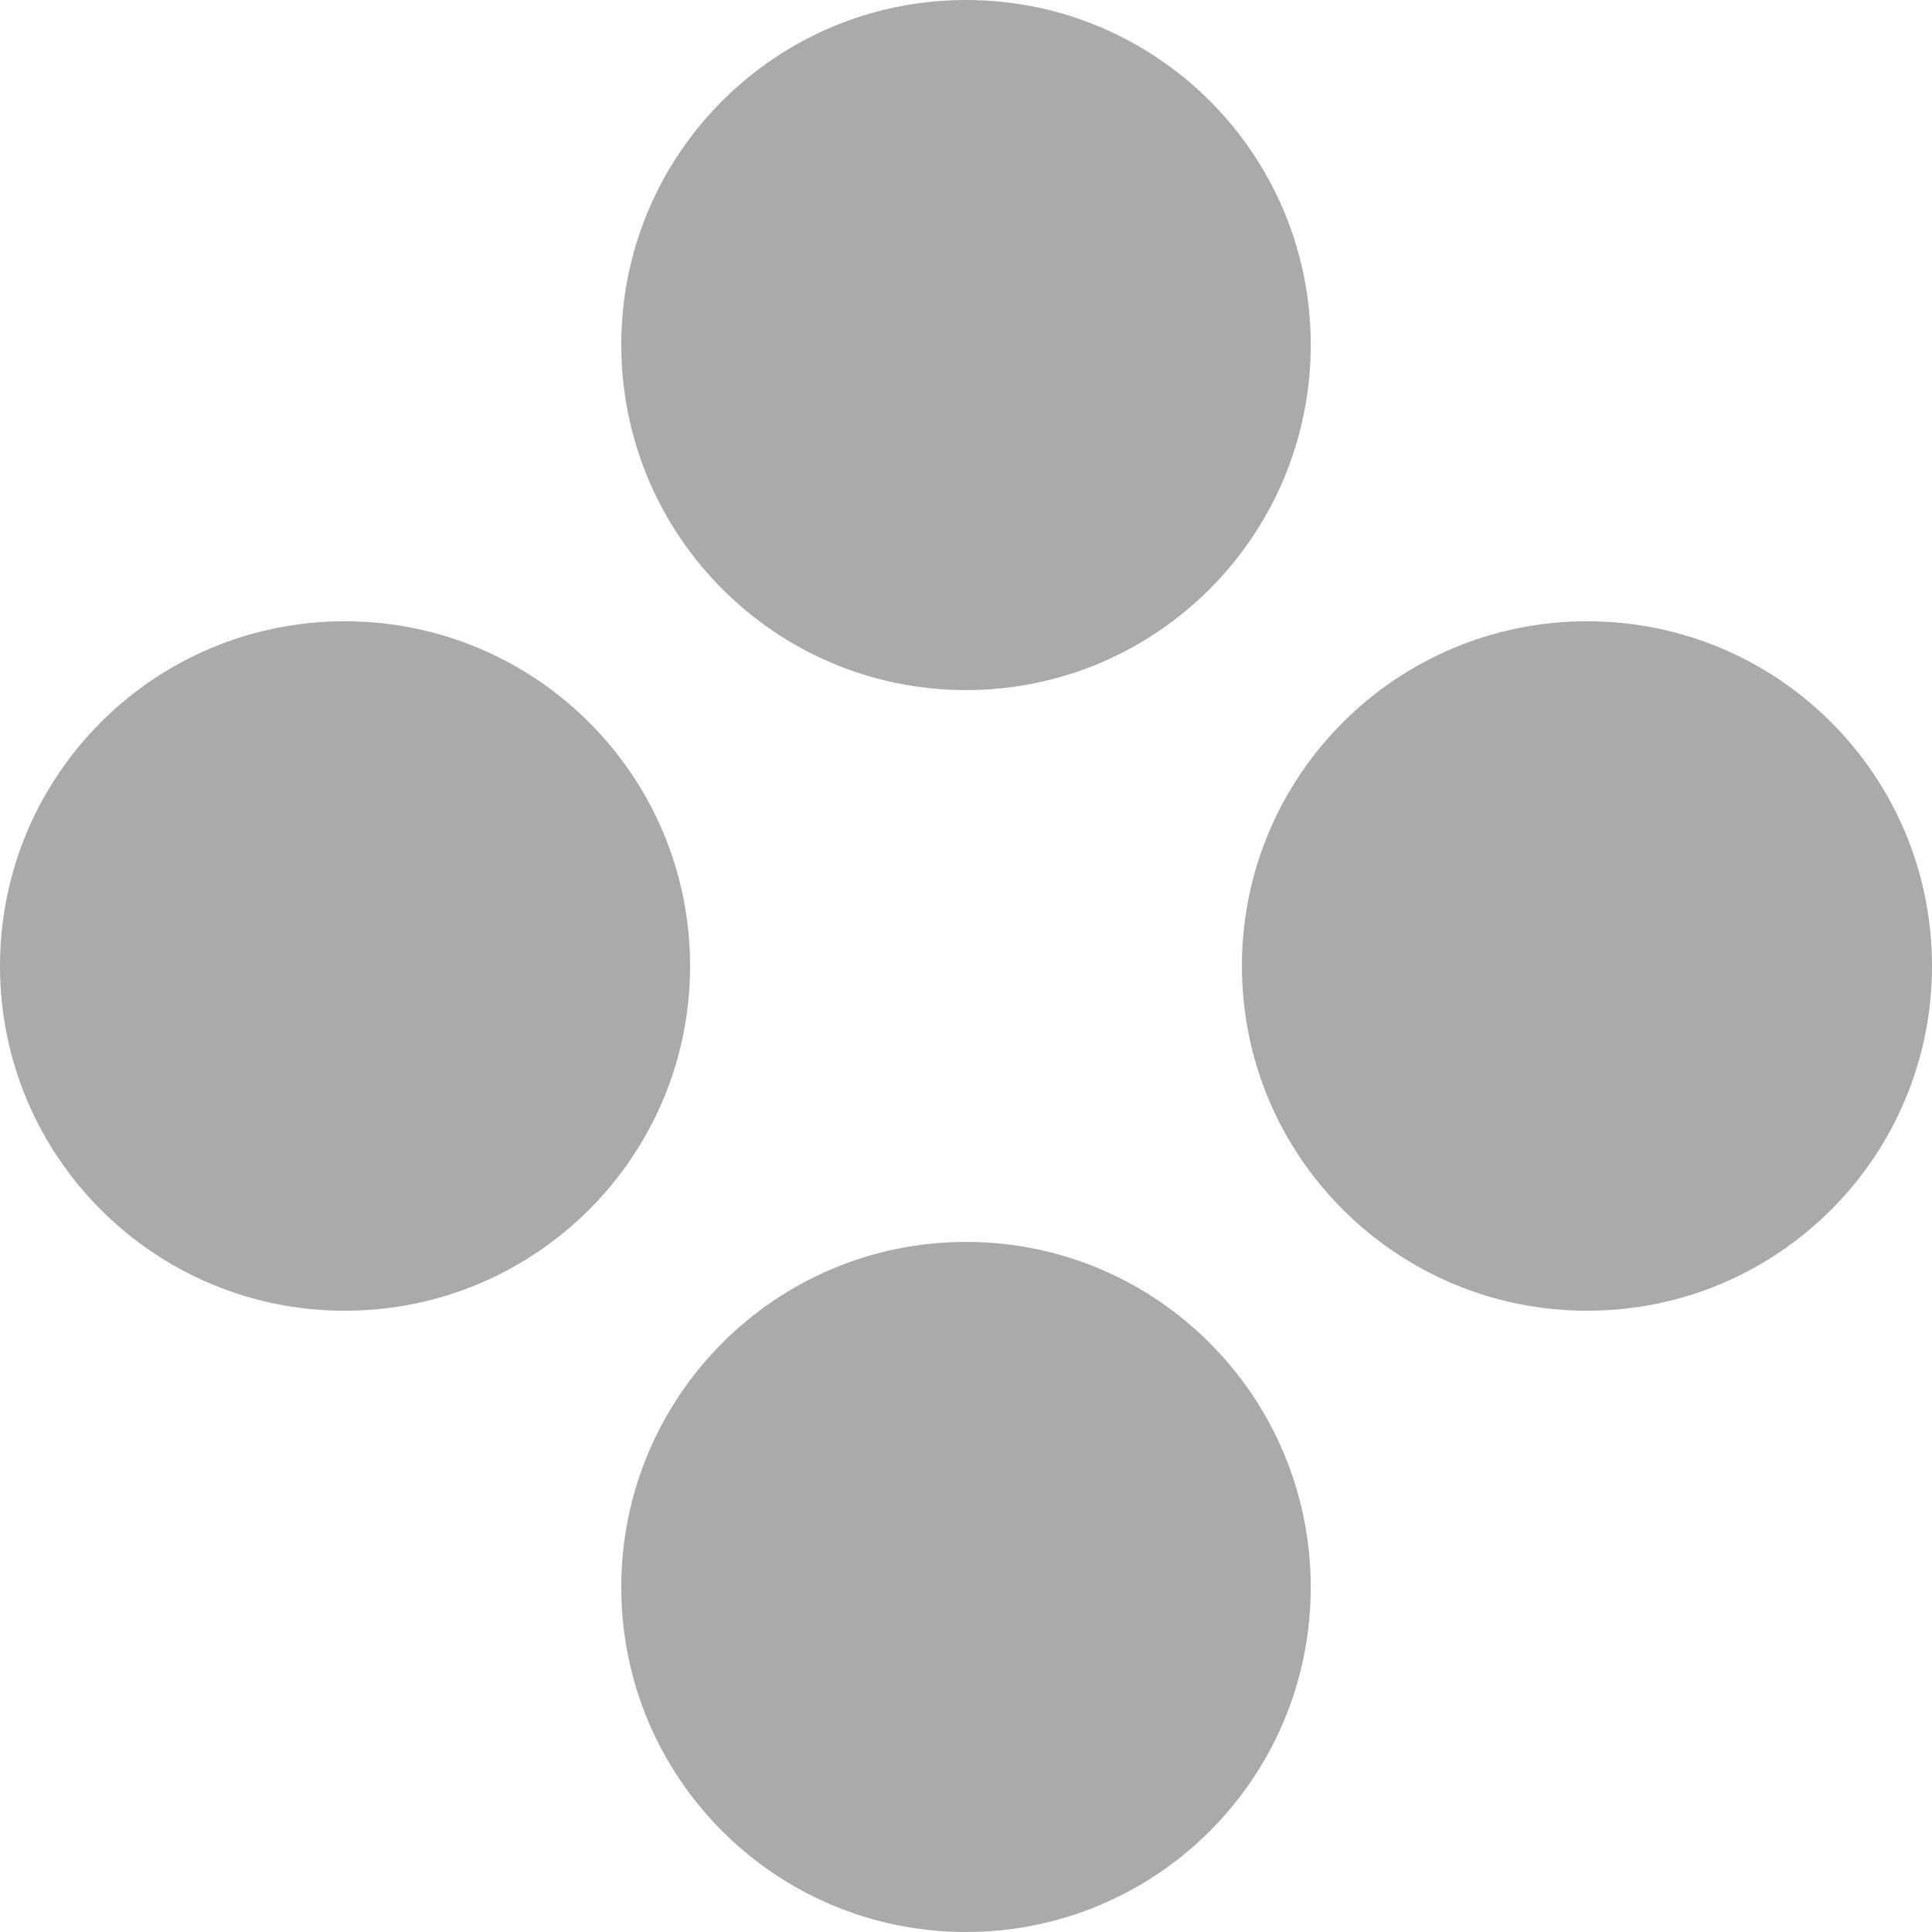 
<svg xmlns="http://www.w3.org/2000/svg" xmlns:xlink="http://www.w3.org/1999/xlink" width="16px" height="16px" viewBox="0 0 16 16" version="1.1">
<g id="surface1">
<path style=" stroke:none;fill-rule:evenodd;fill:#aaaaaa;fill-opacity:1;" d="M 10.855 2.855 C 10.855 4.434 9.578 5.715 8 5.715 C 6.422 5.715 5.145 4.434 5.145 2.855 C 5.145 1.277 6.422 0 8 0 C 9.578 0 10.855 1.277 10.855 2.855 Z M 10.855 13.145 C 10.855 14.723 9.578 16 8 16 C 6.422 16 5.145 14.723 5.145 13.145 C 5.145 11.566 6.422 10.285 8 10.285 C 9.578 10.285 10.855 11.566 10.855 13.145 Z M 13.145 10.855 C 11.566 10.855 10.285 9.578 10.285 8 C 10.285 6.422 11.566 5.145 13.145 5.145 C 14.723 5.145 16 6.422 16 8 C 16 9.578 14.723 10.855 13.145 10.855 Z M 2.855 10.855 C 1.277 10.855 0 9.578 0 8 C 0 6.422 1.277 5.145 2.855 5.145 C 4.434 5.145 5.715 6.422 5.715 8 C 5.715 9.578 4.434 10.855 2.855 10.855 Z M 2.855 10.855 "/>
</g>
</svg>
